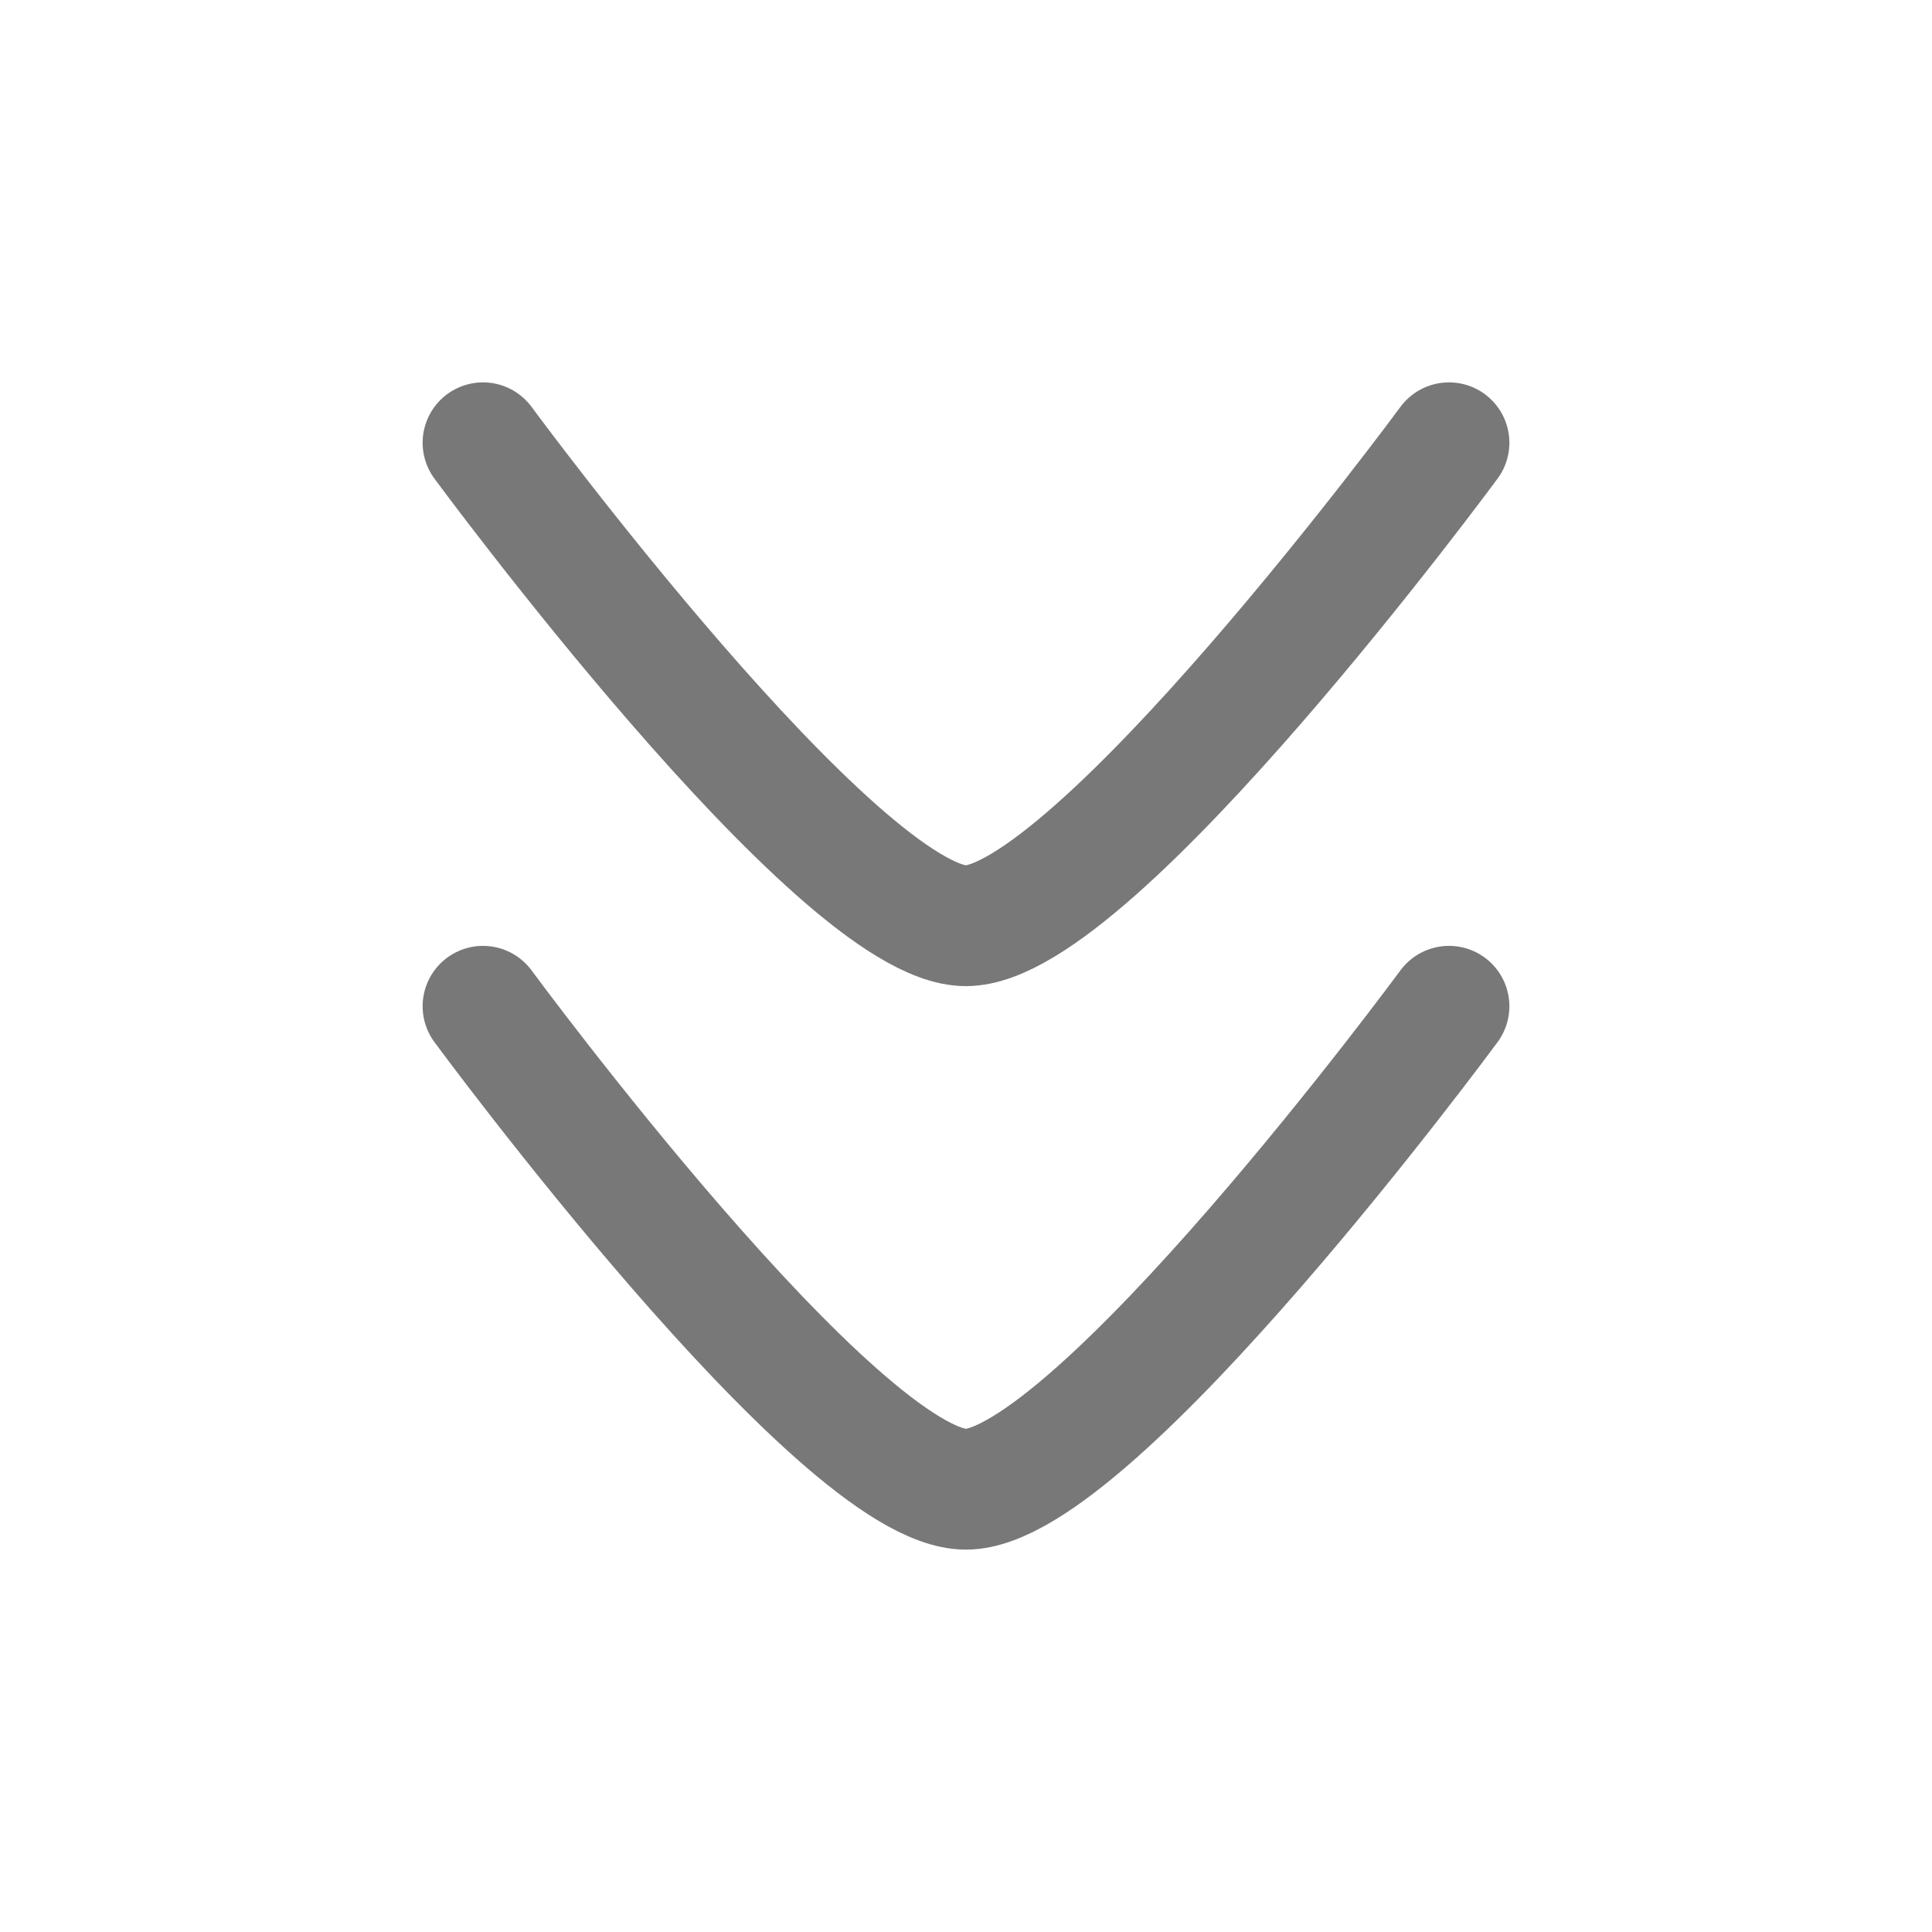 <svg width="24" height="24" viewBox="0 0 24 24" fill="none" xmlns="http://www.w3.org/2000/svg">
<path d="M18 12.5C18 12.5 13.581 18.5 11.999 18.5C10.418 18.5 6 12.5 6 12.5" stroke="#787878" stroke-width="1.5" stroke-linecap="round" stroke-linejoin="round"/>
<path d="M18 5.5C18 5.5 13.581 11.5 11.999 11.5C10.418 11.5 6 5.5 6 5.5" stroke="#787878" stroke-width="1.5" stroke-linecap="round" stroke-linejoin="round"/>
</svg>
